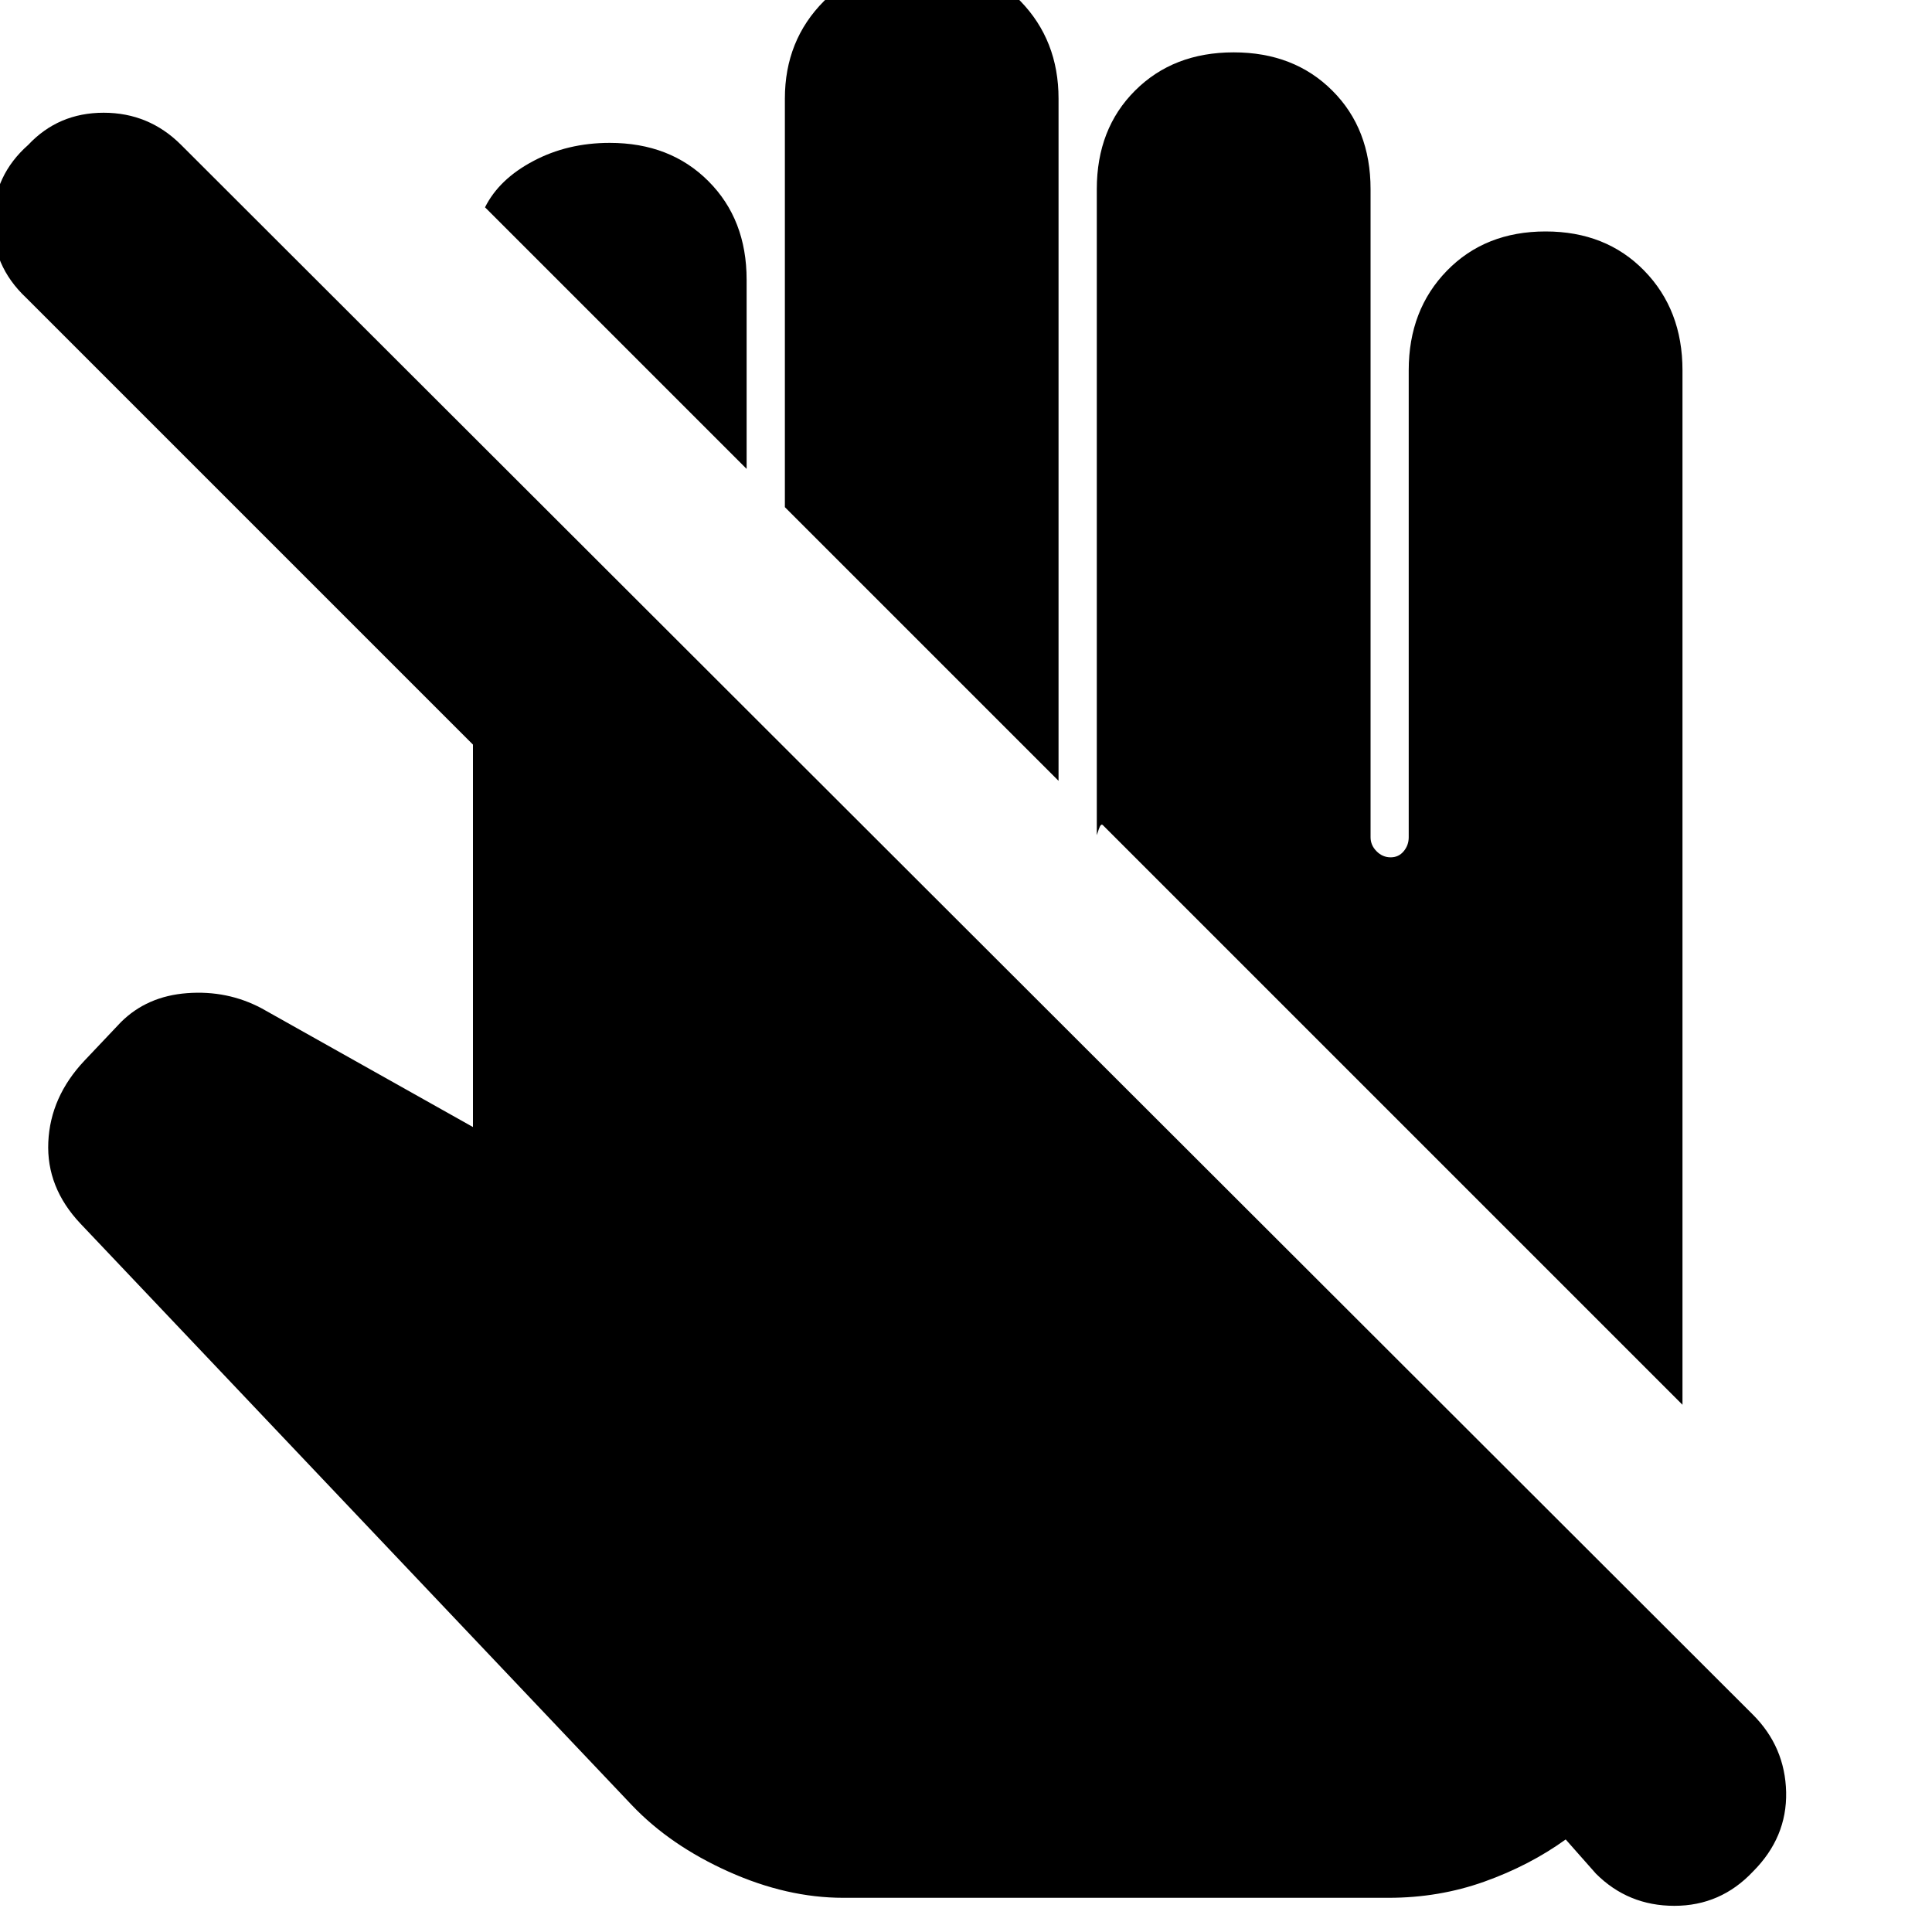 <svg xmlns="http://www.w3.org/2000/svg" height="20" width="20"><path d="M8.729 19.646Q8.146 19.646 7.542 19.375Q6.938 19.104 6.542 18.688L0.833 12.667Q0.479 12.292 0.5 11.823Q0.521 11.354 0.875 10.979L1.25 10.583Q1.521 10.312 1.938 10.281Q2.354 10.25 2.708 10.438L4.896 11.667V7.708L0.271 3.083Q-0.083 2.75 -0.073 2.281Q-0.062 1.812 0.292 1.5Q0.604 1.167 1.073 1.167Q1.542 1.167 1.875 1.5L18.146 17.75Q18.479 18.083 18.49 18.552Q18.5 19.021 18.146 19.375Q17.812 19.729 17.333 19.729Q16.854 19.729 16.521 19.396L16.208 19.042Q15.833 19.312 15.365 19.479Q14.896 19.646 14.375 19.646ZM17.417 14.542 11.417 8.542Q11.396 8.521 11.375 8.583Q11.354 8.646 11.354 8.646V1.958Q11.354 1.333 11.75 0.938Q12.146 0.542 12.771 0.542Q13.396 0.542 13.792 0.938Q14.188 1.333 14.188 1.958V8.667Q14.188 8.75 14.25 8.812Q14.312 8.875 14.396 8.875Q14.479 8.875 14.531 8.812Q14.583 8.75 14.583 8.667V3.833Q14.583 3.208 14.979 2.802Q15.375 2.396 16 2.396Q16.625 2.396 17.021 2.802Q17.417 3.208 17.417 3.833ZM10.958 8.083 8.125 5.25V1.021Q8.125 0.417 8.531 0.01Q8.938 -0.396 9.542 -0.396Q10.167 -0.396 10.562 0.01Q10.958 0.417 10.958 1.021ZM7.729 4.854 5.021 2.146Q5.167 1.854 5.521 1.667Q5.875 1.479 6.312 1.479Q6.938 1.479 7.333 1.875Q7.729 2.271 7.729 2.896Z"/></svg>